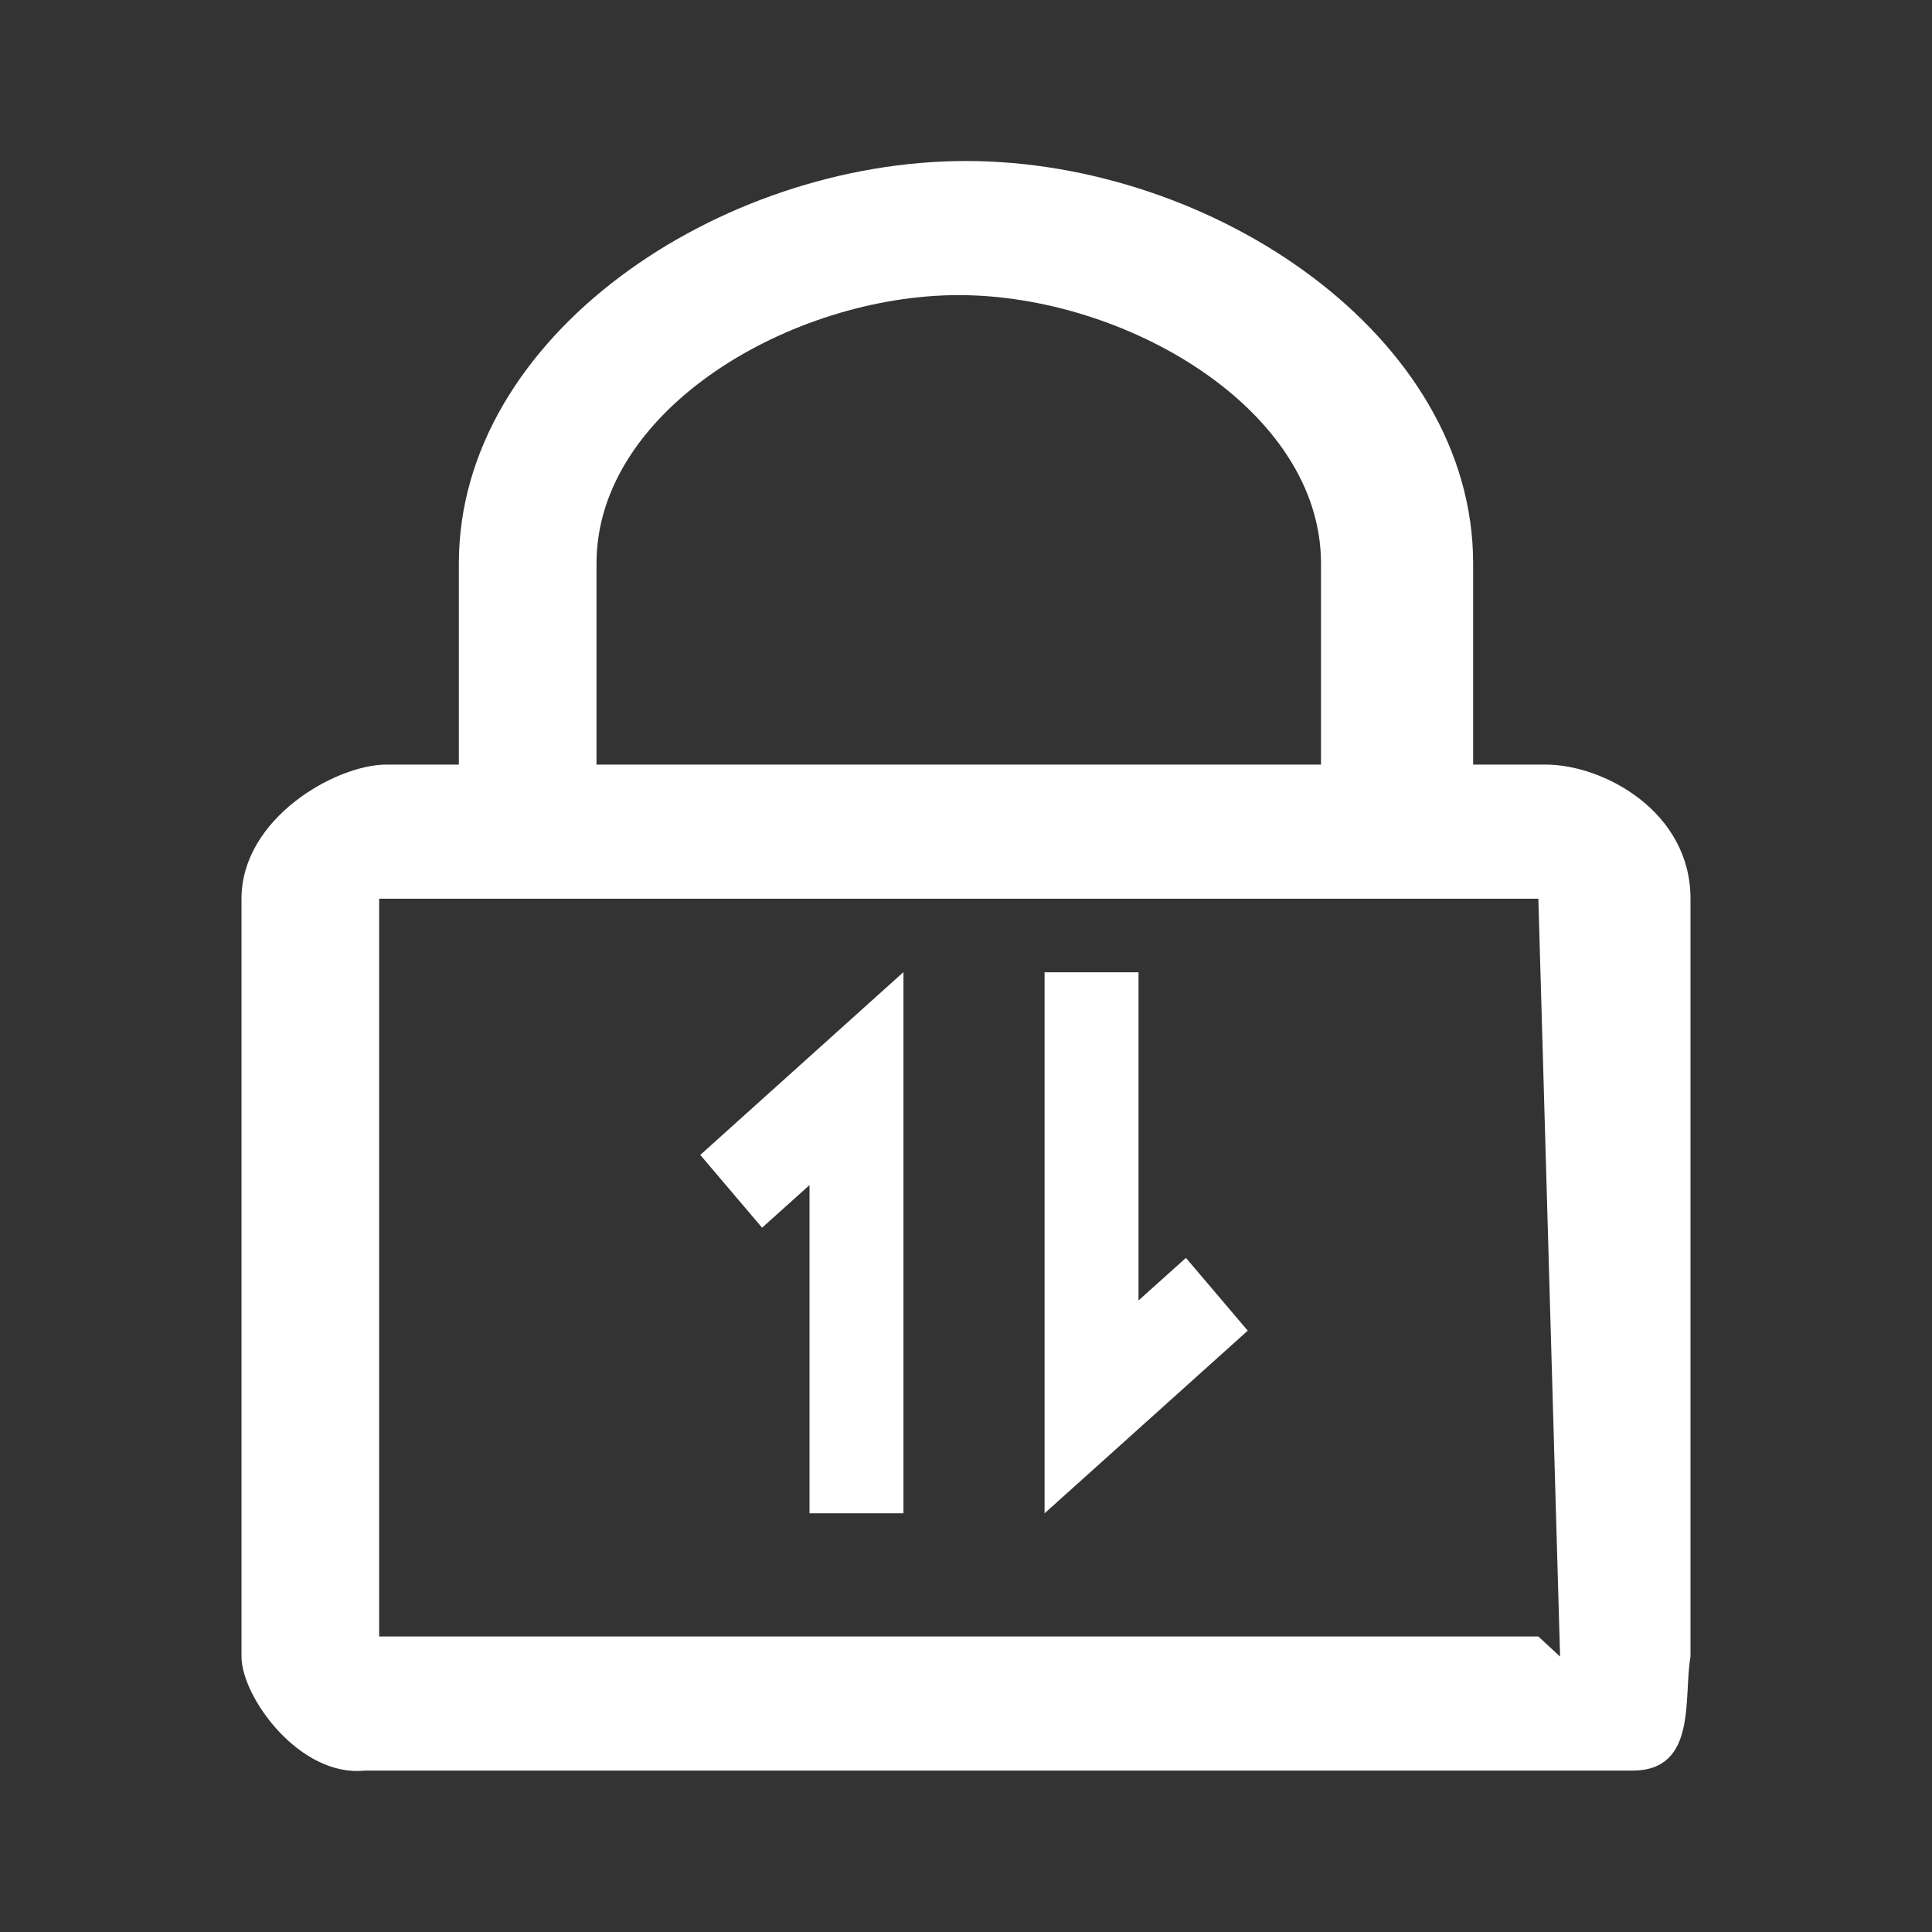 <svg width="24" height="24" viewBox="0 0 24 24" fill="none" xmlns="http://www.w3.org/2000/svg">
<rect x="0" y="0" width="24" height="24" fill="#333333" stroke="none"/>
<path d="M20.28 21.995H4.53C3.72 22.078 3 21.079 3 20.579V11.164C3 10.165 4.17 9.498 4.8 9.498H5.7V6.999C5.7 4.166 8.94 2 12 2C15.06 2 18.3 4.166 18.3 6.999V9.498H19.2C19.92 9.498 21 10.081 21 11.164V20.579C20.91 21.079 21.09 21.995 20.28 21.995ZM16.41 6.999C16.41 5.083 13.98 3.666 11.91 3.666C9.84 3.666 7.41 5.083 7.41 6.999V9.498H16.41V6.999ZM19.11 11.164H4.71V20.329H19.11L19.38 20.579L19.11 11.164Z" fill="white"/>
<path d="M10.056 14.722L9.467 15.251L8.699 14.347L11.223 12.076V18.799H10.056V14.722ZM14.143 16.155L14.732 15.626L15.5 16.53L12.976 18.799V12.078H14.143V16.155Z" fill="white"/>
</svg>

